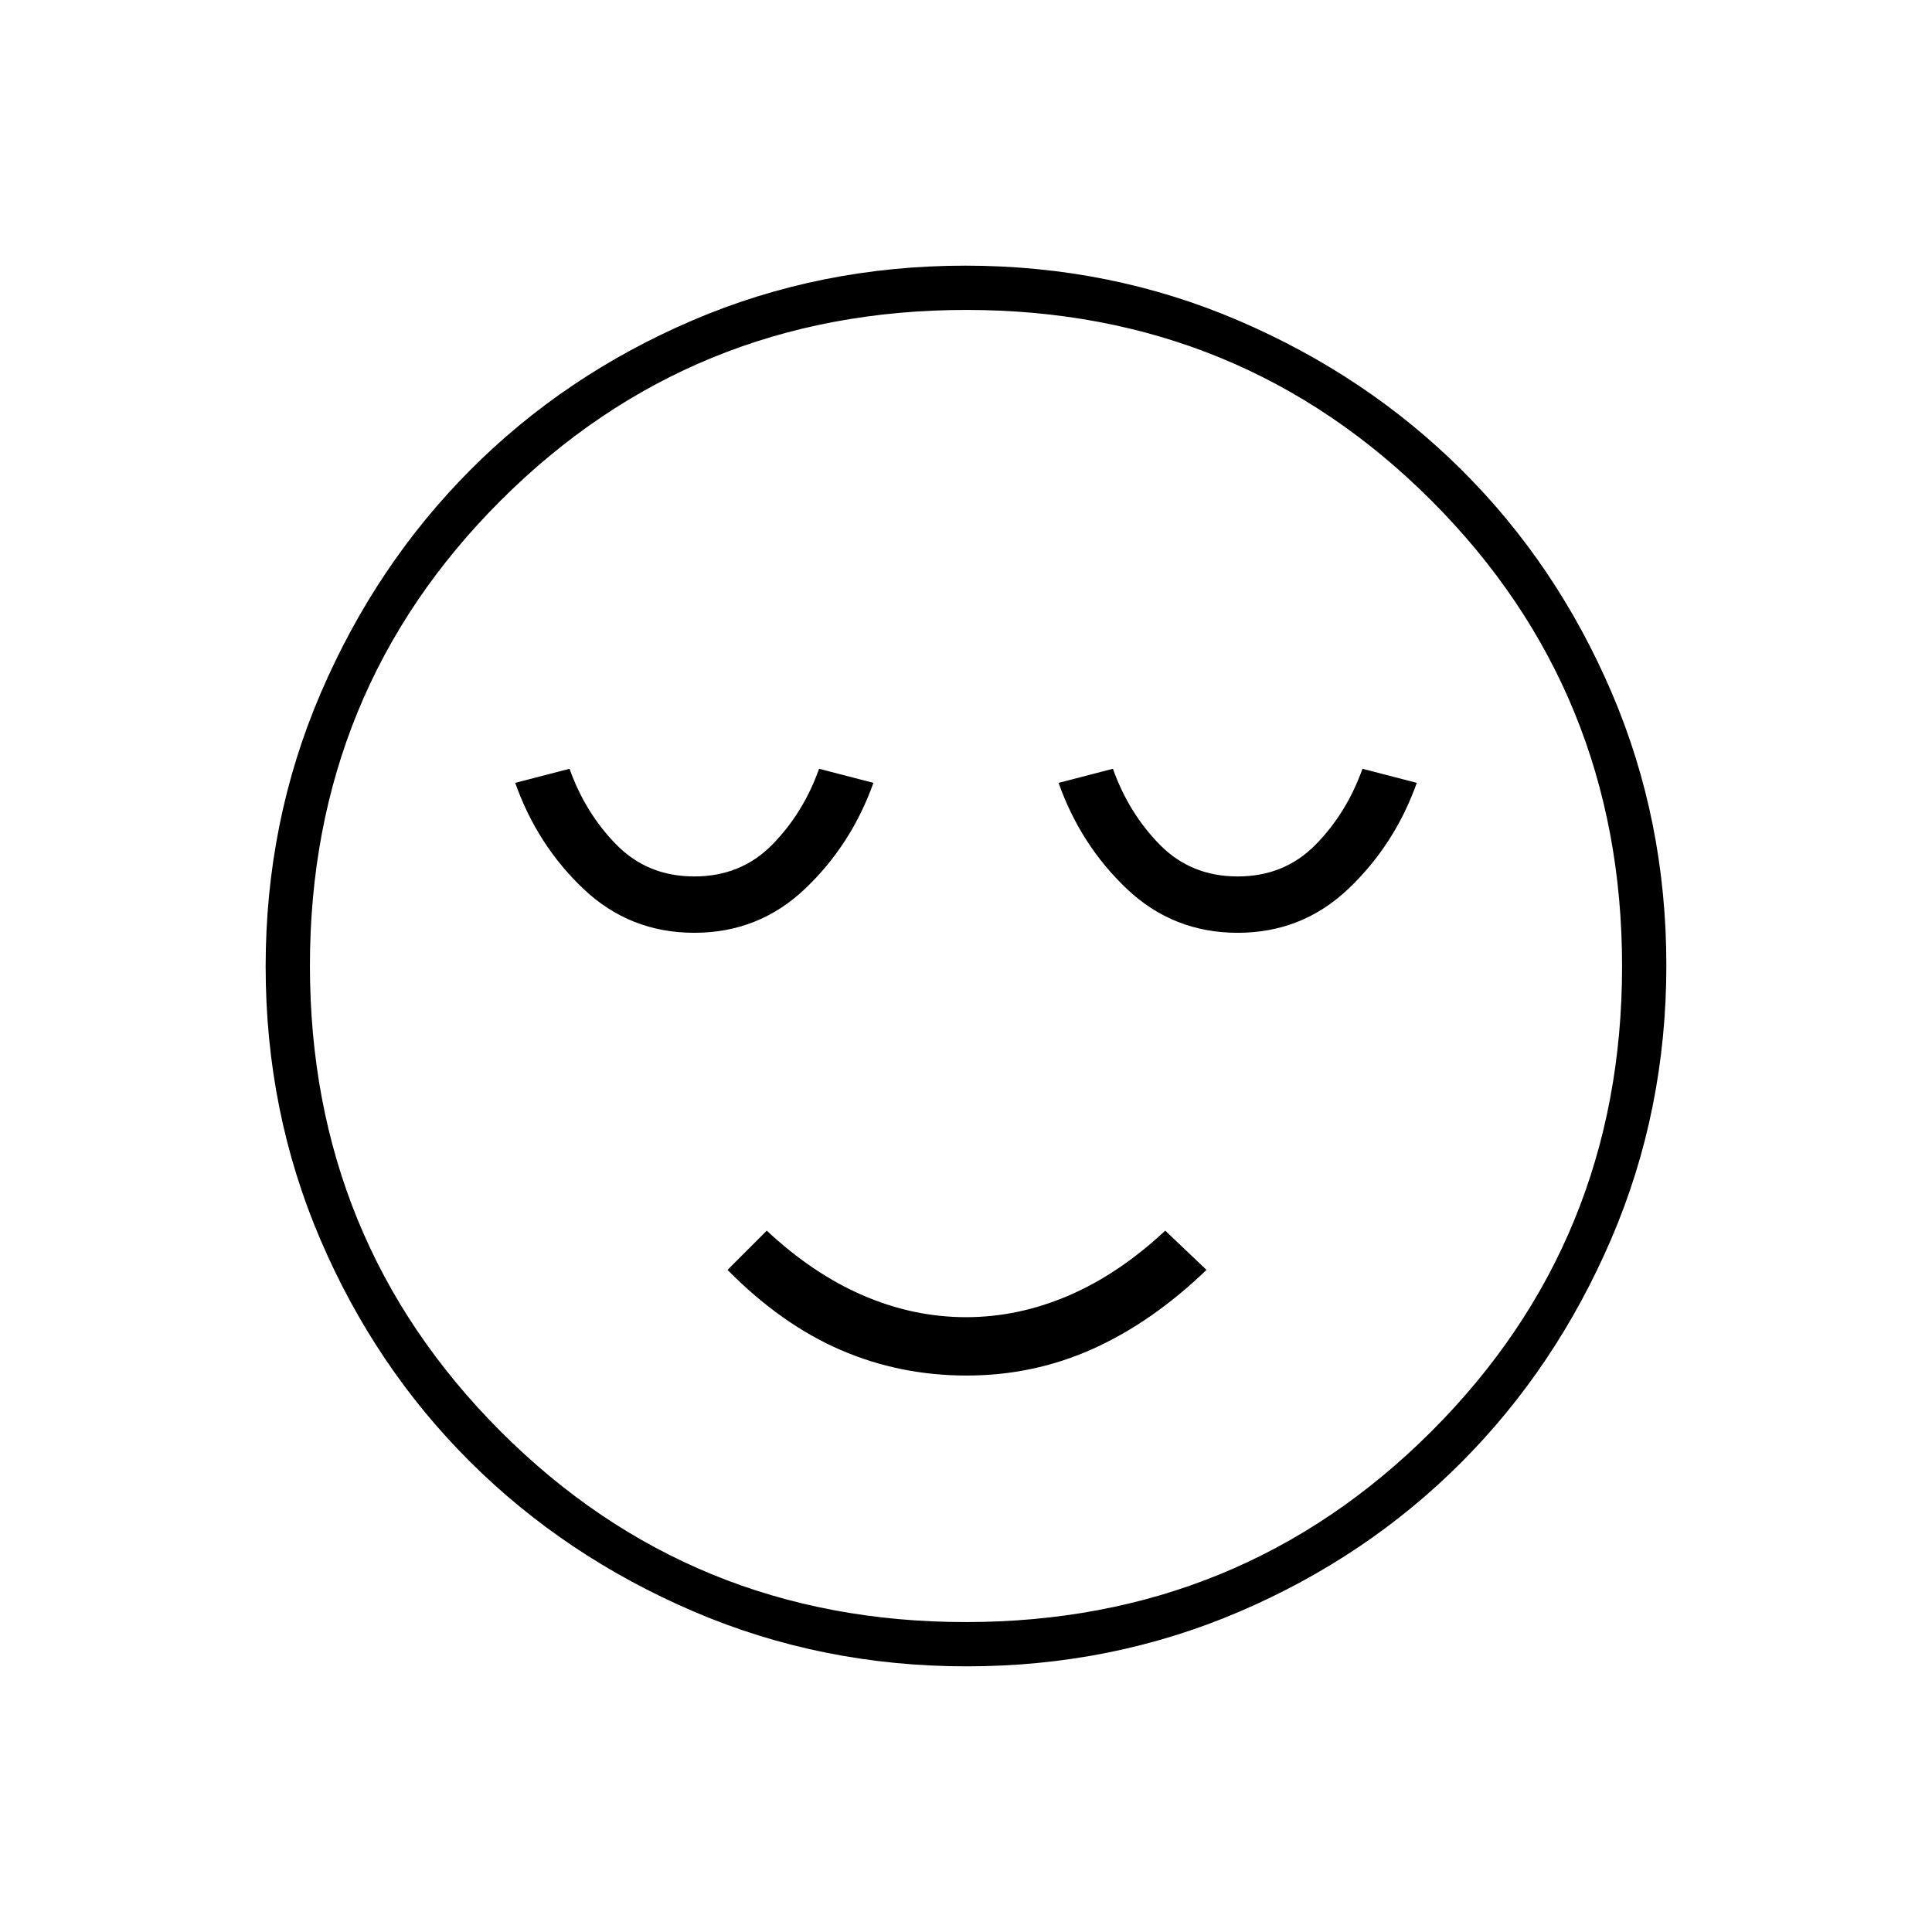 <svg xmlns="http://www.w3.org/2000/svg" height="48" viewBox="0 -960 960 960" width="48"><path d="M345-496.5q32 0 55-21.85T434-571l-27-7q-7.83 22-23.32 37.75-15.5 15.75-38.68 15.75t-38.68-15.75Q290.83-556 283-578l-27 7q11 31 34 52.75t55 21.75Zm135.28 220q33.22 0 62.72-13.25T599.5-329L579-348.5q-23 21.51-48 32.26-25 10.74-51 10.74t-51-10.74q-25-10.75-48-32.26L361.5-329q26.66 27 56.11 39.75t62.67 12.75ZM615-496.5q32 0 55-21.85T704-571l-27-7q-7.83 22-23.32 37.75-15.5 15.75-38.68 15.75t-38.68-15.75Q560.83-556 553-578l-27 7q11 31 34 52.75t55 21.75ZM480.3-132q-72.21 0-135.94-27.39-63.72-27.39-110.87-74.35-47.14-46.96-74.31-110.39Q132-407.57 132-479.7q0-72.21 27.39-135.94 27.39-63.72 74.35-110.87 46.96-47.14 110.39-74.31Q407.57-828 479.7-828q72.21 0 135.94 27.39 63.72 27.39 110.87 74.35 47.14 46.96 74.31 110.39Q828-552.43 828-480.3q0 72.21-27.39 135.94-27.39 63.72-74.35 110.87-46.96 47.14-110.39 74.31Q552.43-132 480.3-132Zm-.3-348Zm-.13 326q136.51 0 231.32-94.68Q806-343.37 806-479.87q0-136.51-94.68-231.32Q616.63-806 480.13-806t-231.32 94.68Q154-616.63 154-480.13t94.68 231.32Q343.37-154 479.87-154Z"/></svg>